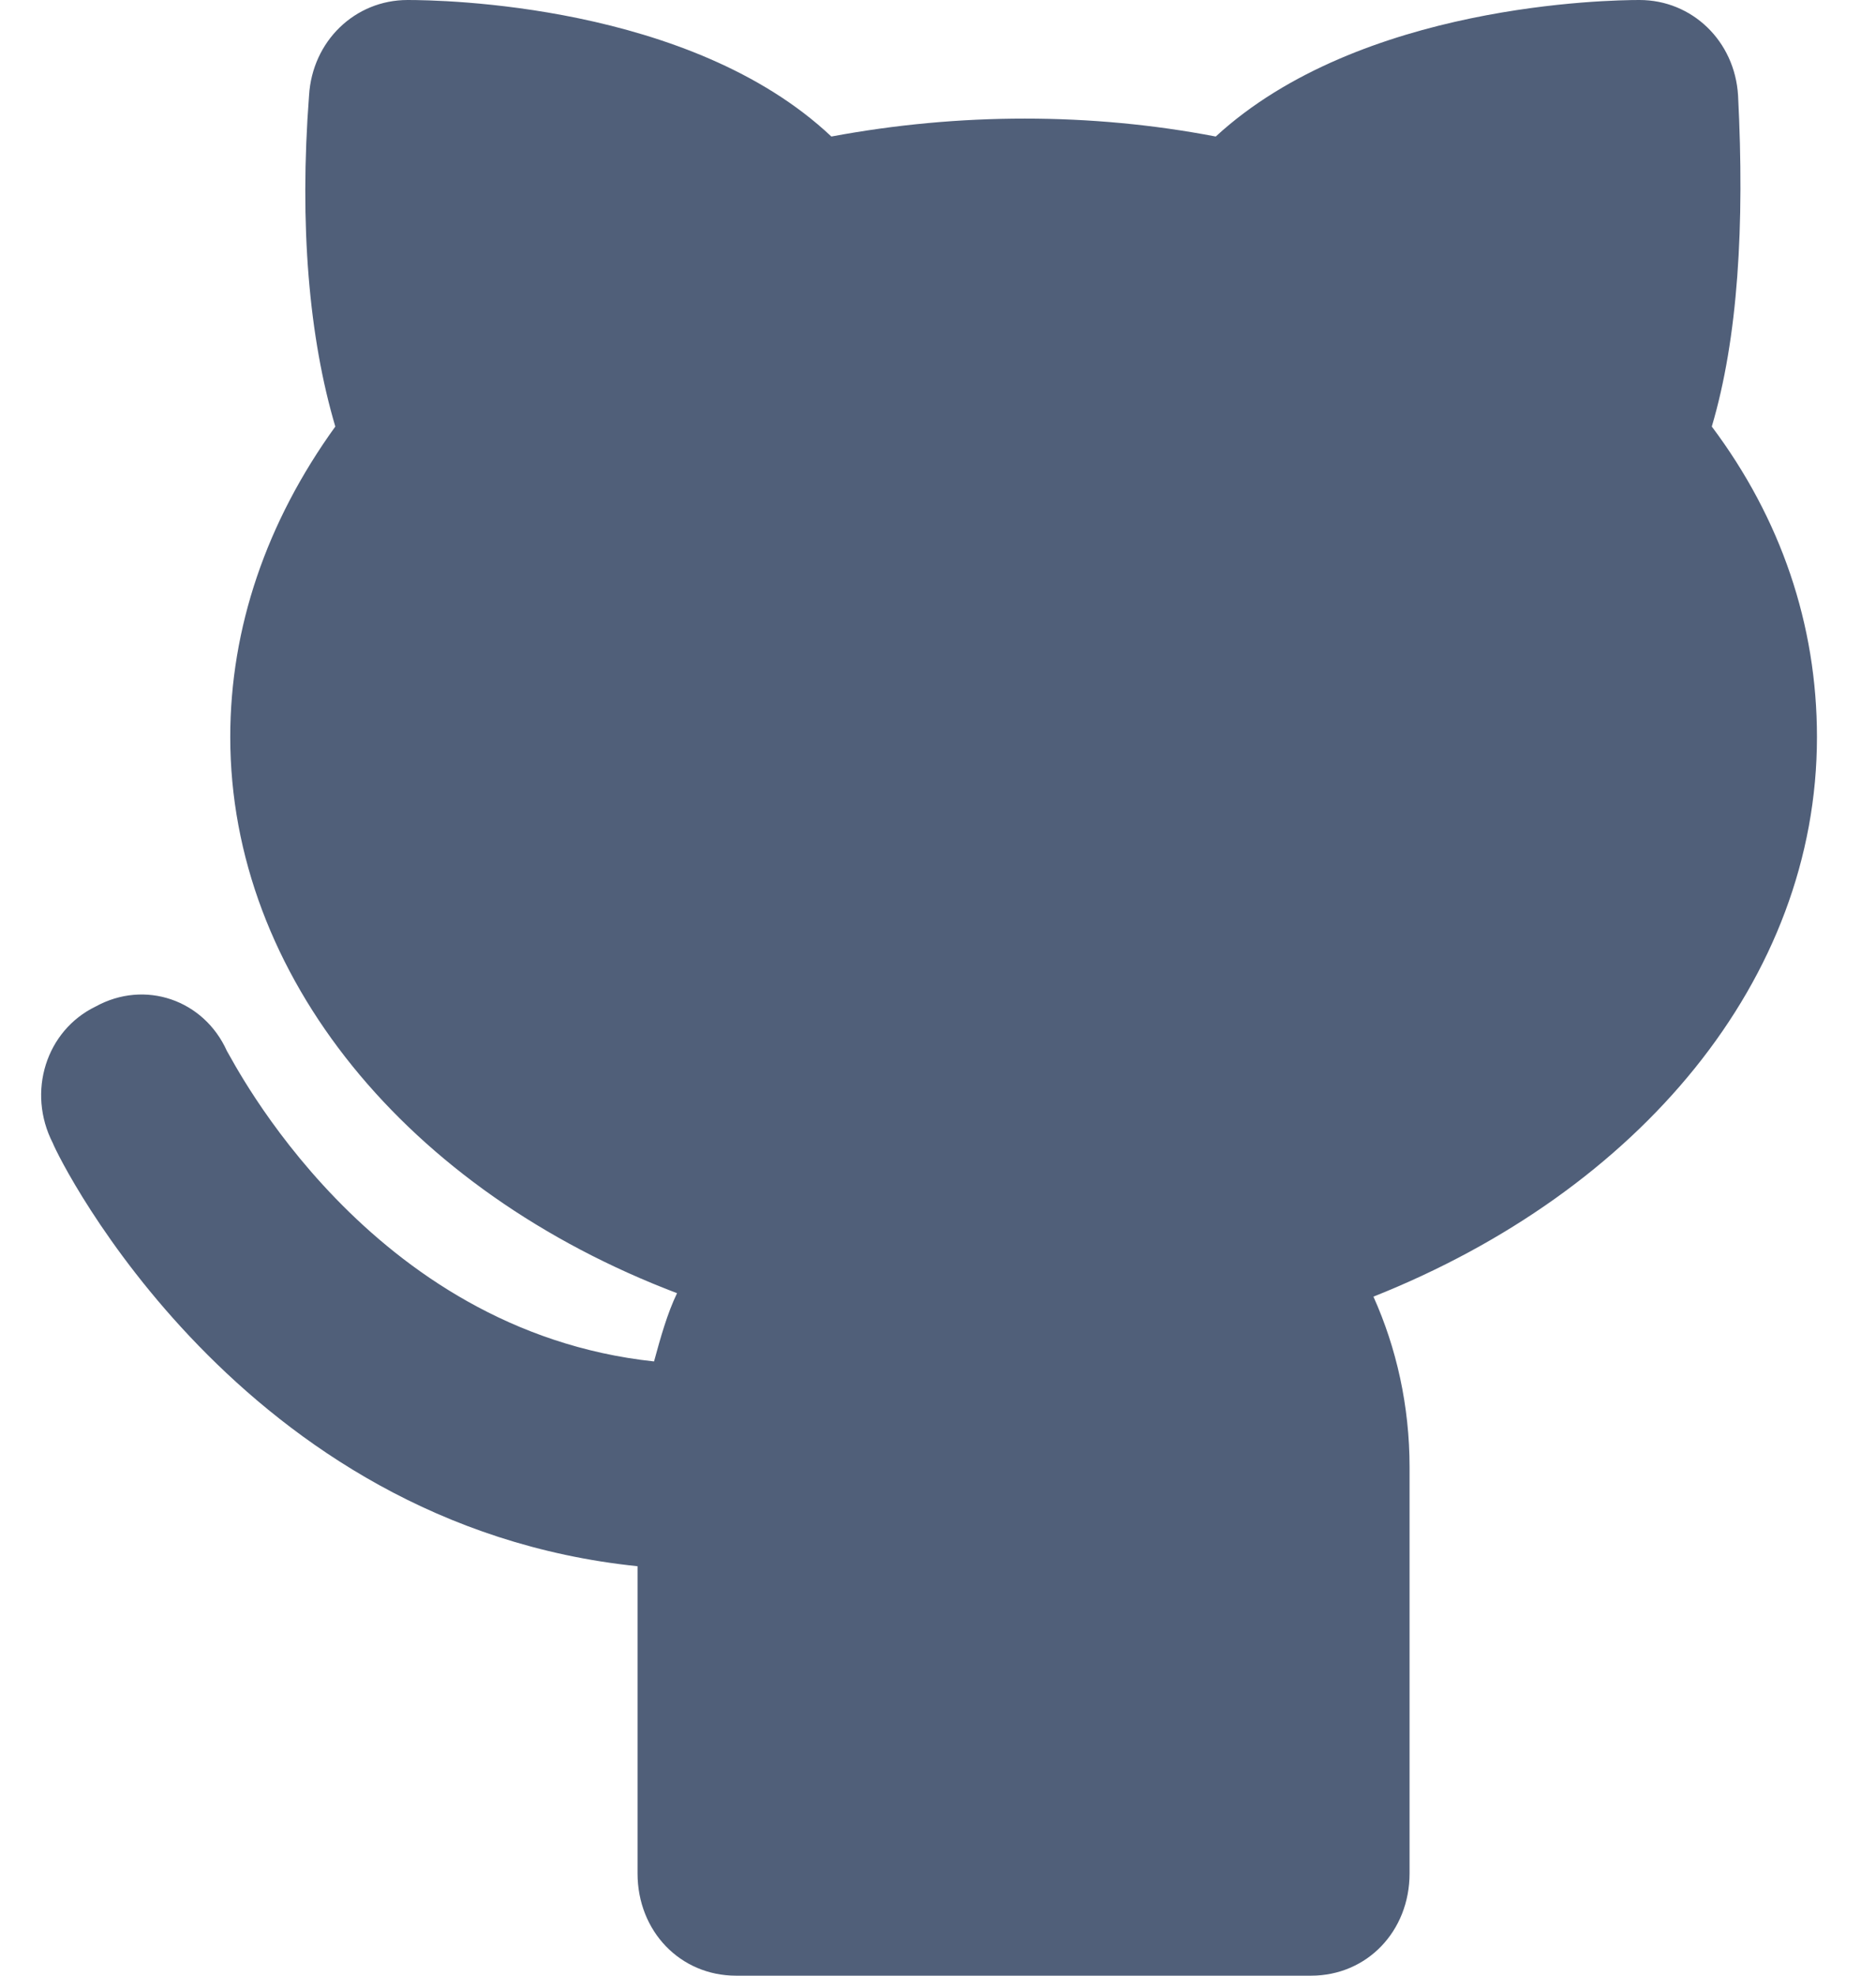 <svg xmlns="http://www.w3.org/2000/svg" width="19" height="20" fill="none" viewBox="0 0 19 20"><path fill="#505F79" d="M18.402 7.461C18.402 6.321 18.036 5.25 17.337 4.318C17.603 3.42 17.67 2.28 17.603 0.967C17.57 0.415 17.137 0 16.605 0C16.306 0 13.777 0.035 12.313 1.382C11.049 1.14 9.718 1.14 8.42 1.382C6.99 0.035 4.461 0 4.128 0C3.596 0 3.163 0.415 3.13 0.967C3.03 2.28 3.13 3.42 3.396 4.318C2.698 5.285 2.332 6.356 2.332 7.461C2.332 9.879 4.128 12.055 6.857 13.091C6.757 13.299 6.69 13.541 6.624 13.782C3.729 13.472 2.365 10.743 2.298 10.639C2.065 10.121 1.467 9.914 0.967 10.19C0.468 10.432 0.269 11.053 0.535 11.572C0.601 11.744 2.431 15.44 6.457 15.855V18.964C6.457 19.551 6.89 20 7.455 20H13.278C13.844 20 14.276 19.551 14.276 18.964V14.853C14.276 14.231 14.143 13.644 13.91 13.126C16.605 12.055 18.402 9.914 18.402 7.461Z"/></svg>